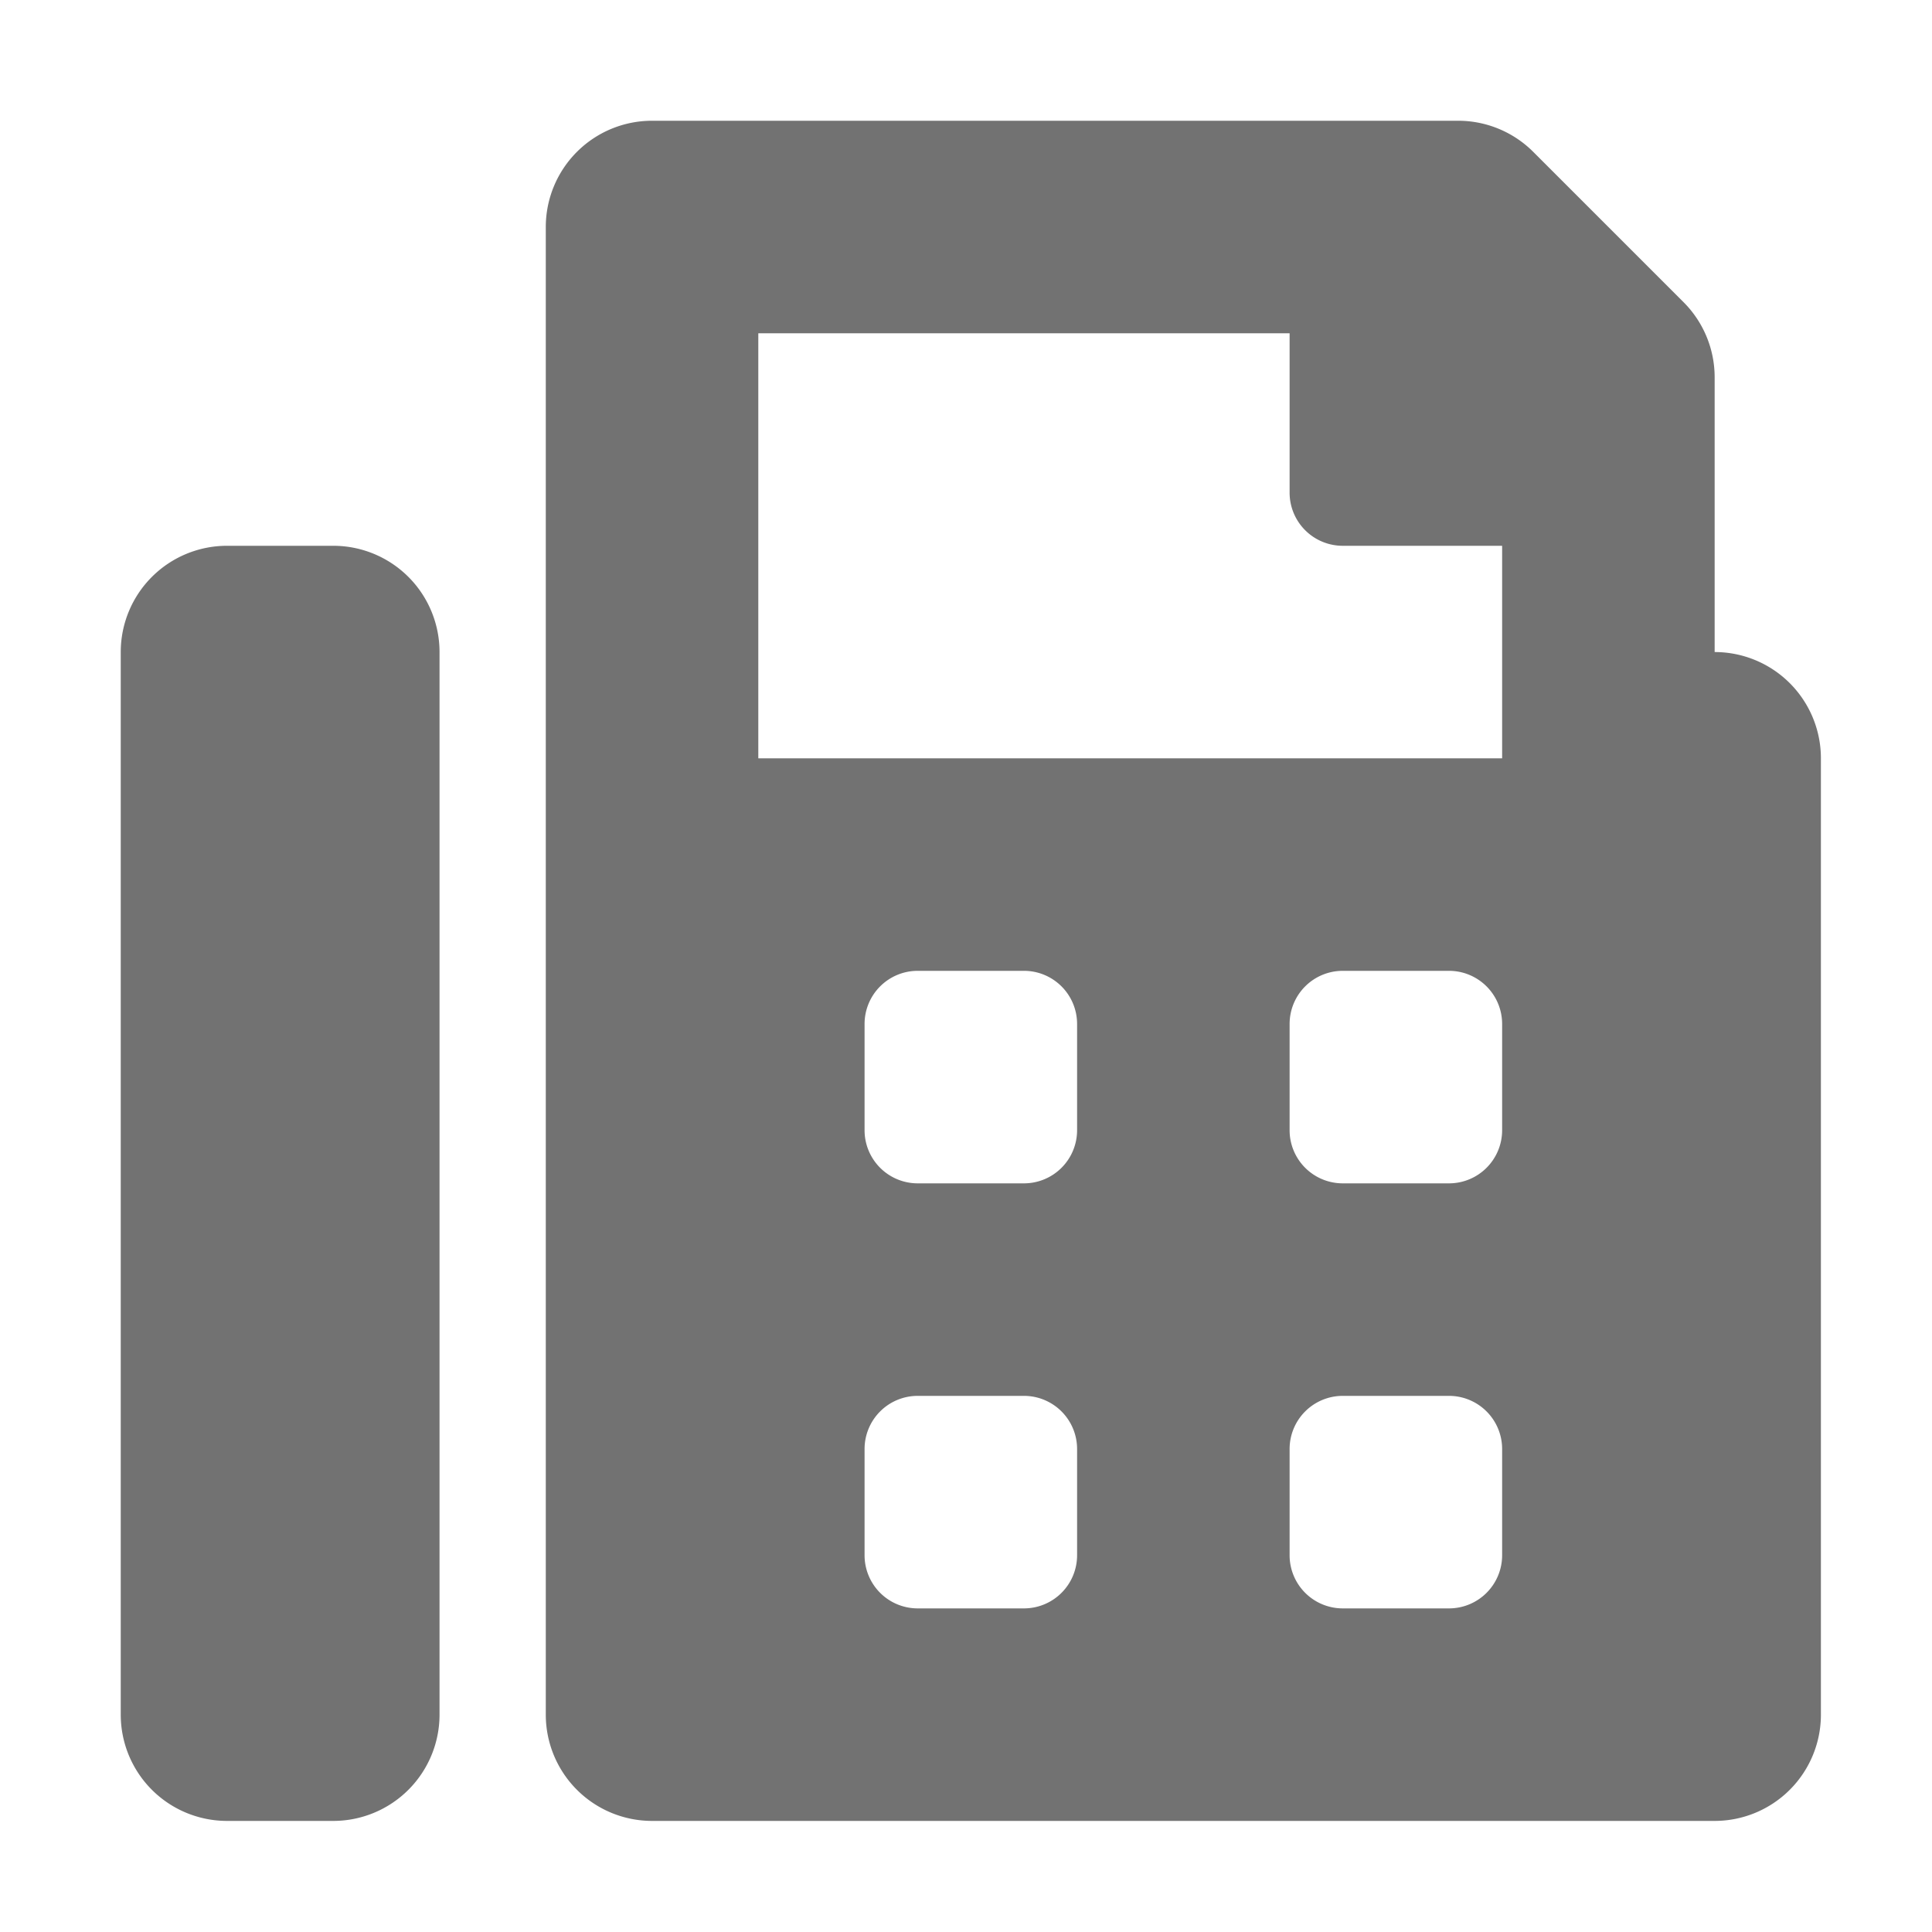 ﻿<?xml version='1.0' encoding='UTF-8'?>
<svg viewBox="-2 -2 32 32" xmlns="http://www.w3.org/2000/svg">
  <g transform="matrix(0.055, 0, 0, 0.055, 0, 0)">
    <path d="M480, 160L480, 77.25A32 32 0 0 0 470.62, 54.62L425.37, 9.37A32 32 0 0 0 402.75, 0L160, 0A32 32 0 0 0 128, 32L128, 480A32 32 0 0 0 160, 512L480, 512A32 32 0 0 0 512, 480L512, 192A32 32 0 0 0 480, 160zM288, 432A16 16 0 0 1 272, 448L240, 448A16 16 0 0 1 224, 432L224, 400A16 16 0 0 1 240, 384L272, 384A16 16 0 0 1 288, 400zM288, 304A16 16 0 0 1 272, 320L240, 320A16 16 0 0 1 224, 304L224, 272A16 16 0 0 1 240, 256L272, 256A16 16 0 0 1 288, 272zM416, 432A16 16 0 0 1 400, 448L368, 448A16 16 0 0 1 352, 432L352, 400A16 16 0 0 1 368, 384L400, 384A16 16 0 0 1 416, 400zM416, 304A16 16 0 0 1 400, 320L368, 320A16 16 0 0 1 352, 304L352, 272A16 16 0 0 1 368, 256L400, 256A16 16 0 0 1 416, 272zM416, 192L192, 192L192, 64L352, 64L352, 112A16 16 0 0 0 368, 128L416, 128zM64, 128L32, 128A32 32 0 0 0 0, 160L0, 480A32 32 0 0 0 32, 512L64, 512A32 32 0 0 0 96, 480L96, 160A32 32 0 0 0 64, 128z" fill="#727272" fill-opacity="1" class="Black" />
  </g>
</svg>